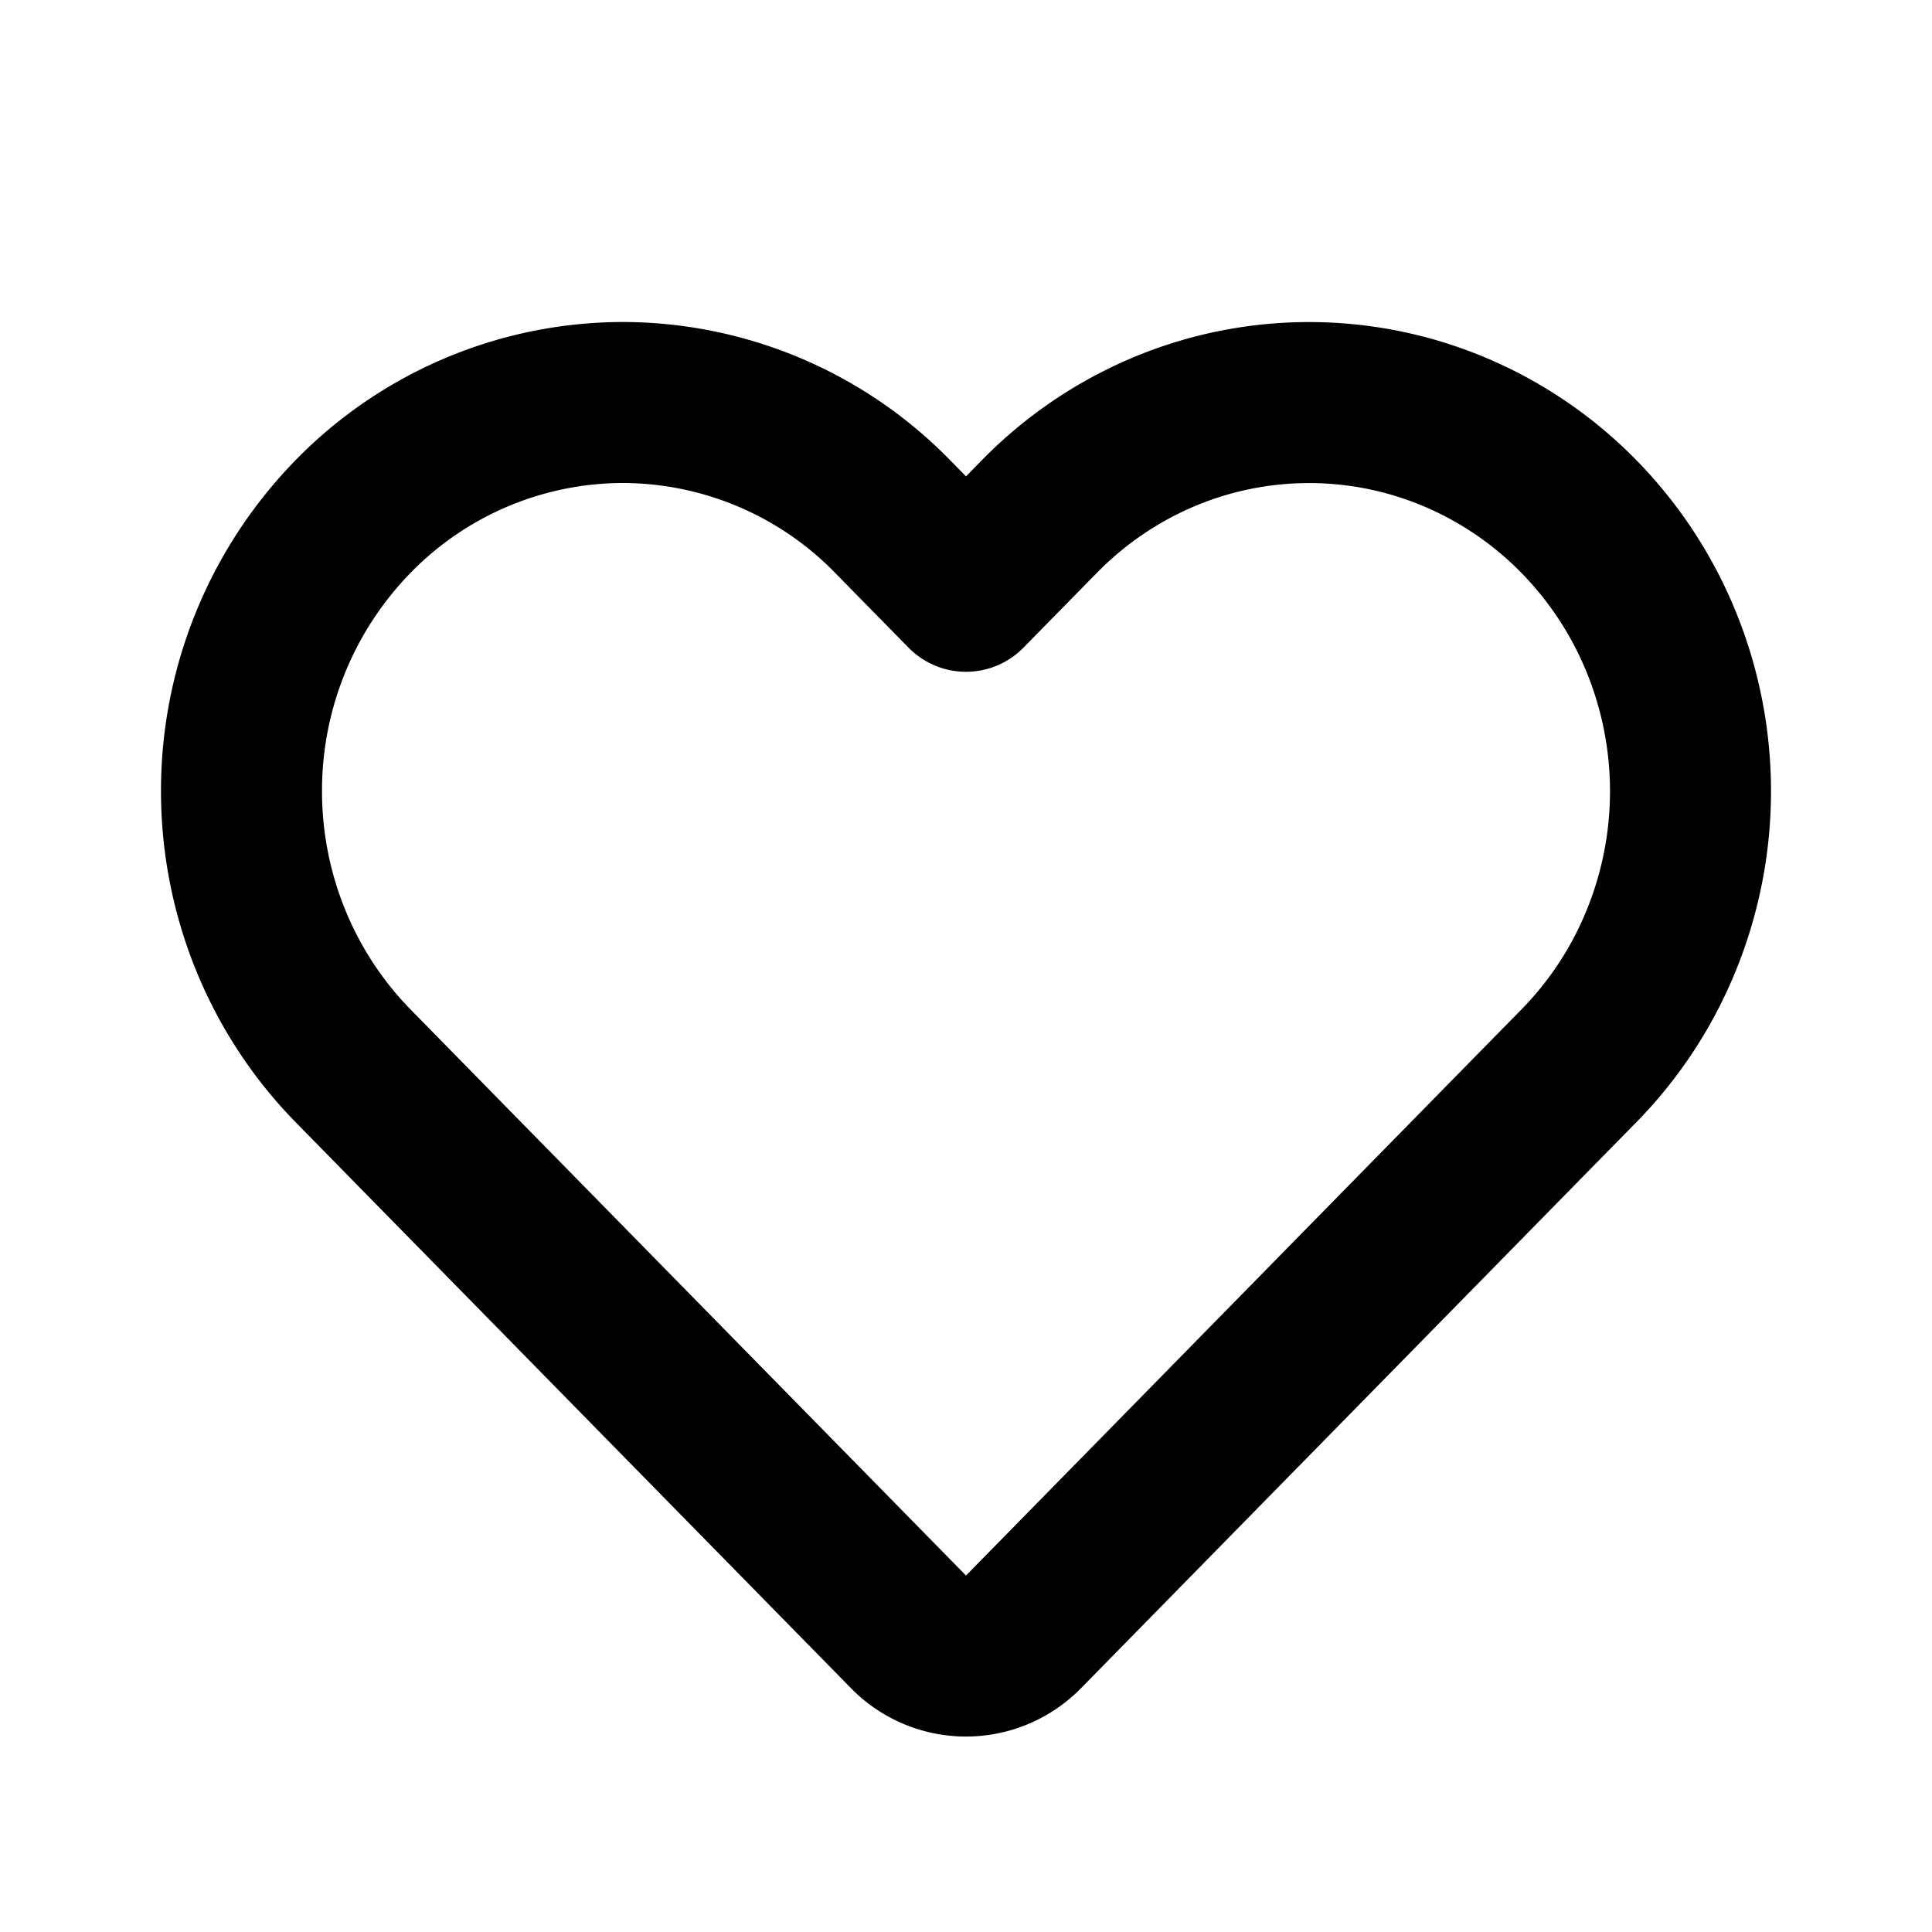<svg xmlns="http://www.w3.org/2000/svg" fill="none" viewBox="0 0 24 24" stroke-width="2" stroke="currentColor" aria-hidden="true">
  <path stroke-linecap="round" stroke-linejoin="round" d="M19.612 6.415a4.73 4.73 0 00-1.537-1.047 4.659 4.659 0 00-3.626 0 4.731 4.731 0 00-1.536 1.047l-.913.93-.913-.93A4.693 4.693 0 007.737 5a4.693 4.693 0 00-3.35 1.415A4.875 4.875 0 003 9.828c0 1.28.5 2.509 1.388 3.414l.912.93 5.986 6.1a1 1 0 001.428 0l5.985-6.1.913-.93c.44-.448.79-.98 1.027-1.566a4.908 4.908 0 000-3.695 4.834 4.834 0 00-1.027-1.566z"/>
</svg>
